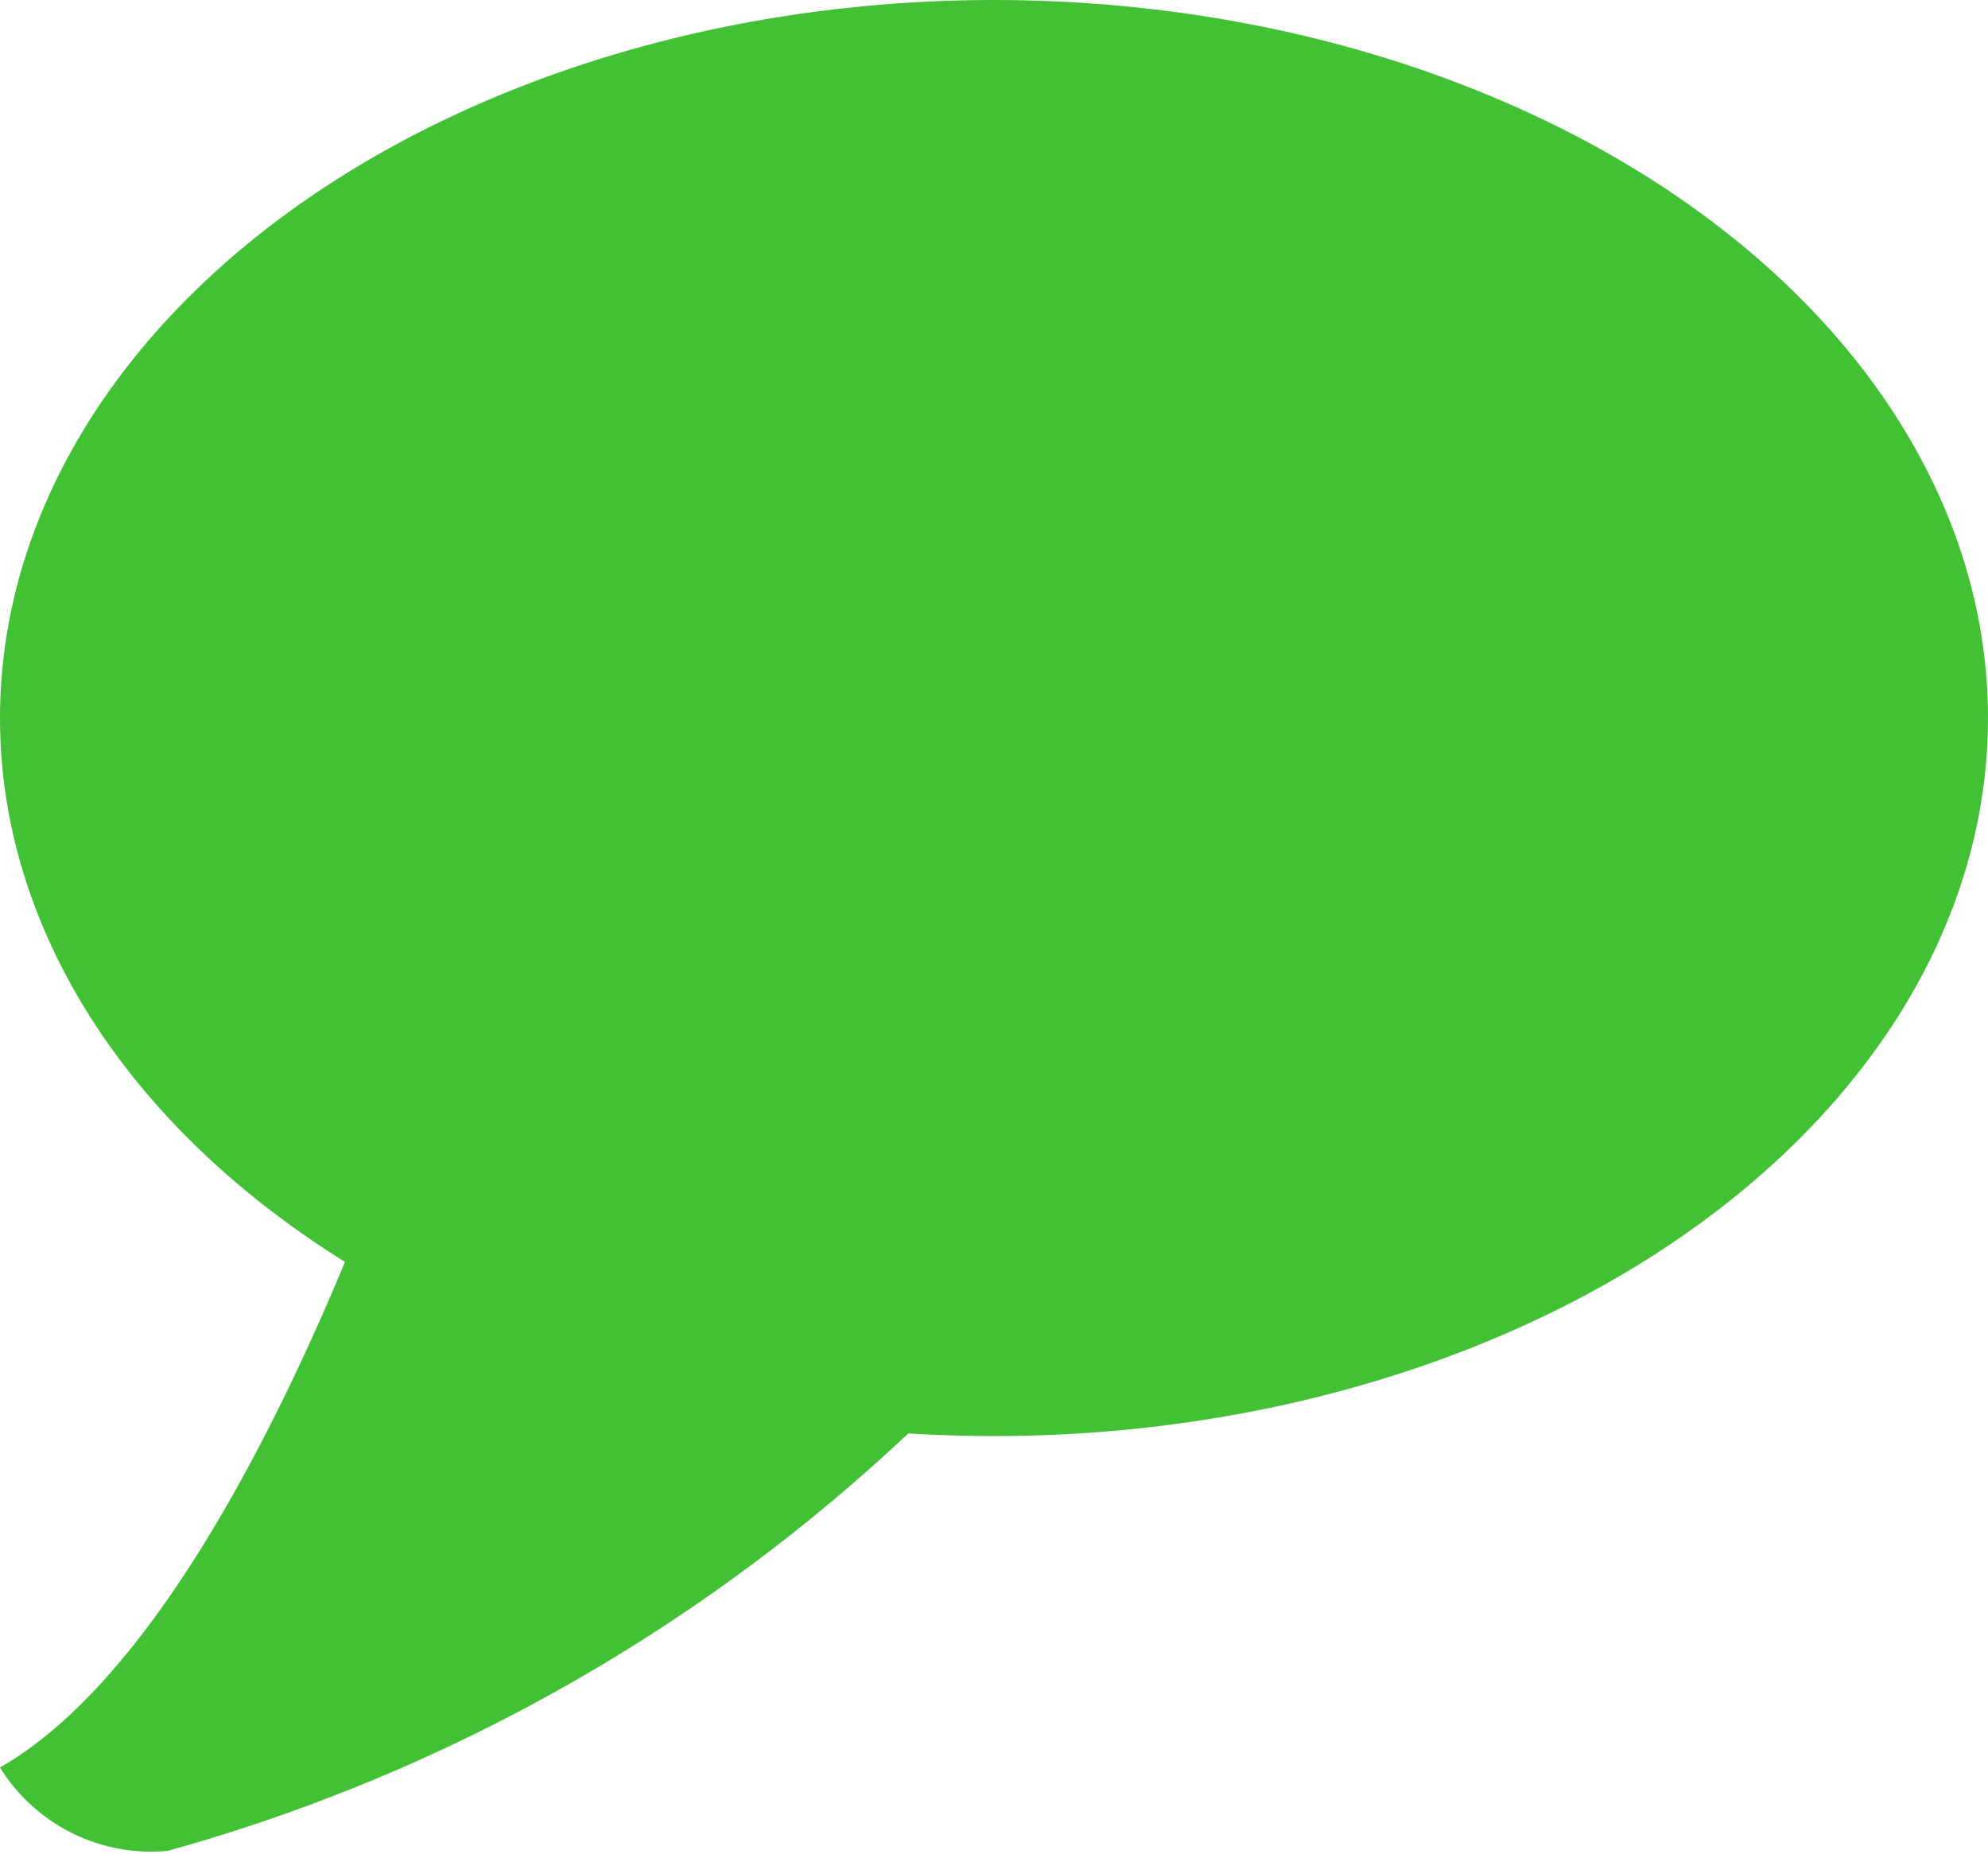 <svg id="Группа_1" data-name="Группа 1" xmlns="http://www.w3.org/2000/svg" width="18" height="16.781" viewBox="0 0 18 16.781">
<defs>
    <style>
      .cls-1, .cls-2 {
        fill: #42c134;
      }

      .cls-1 {
        fill-rule: evenodd;
      }
    </style>
  </defs>
  <path class="cls-1" d="M4,9s-1.667,5.667-4,7a1.61,1.61,0,0,0,1.518.755A16.037,16.037,0,0,0,10,11C10,8,4,9,4,9Z"/>
  <ellipse class="cls-2" cx="9" cy="6.5" rx="9" ry="6.5"/>
</svg>
